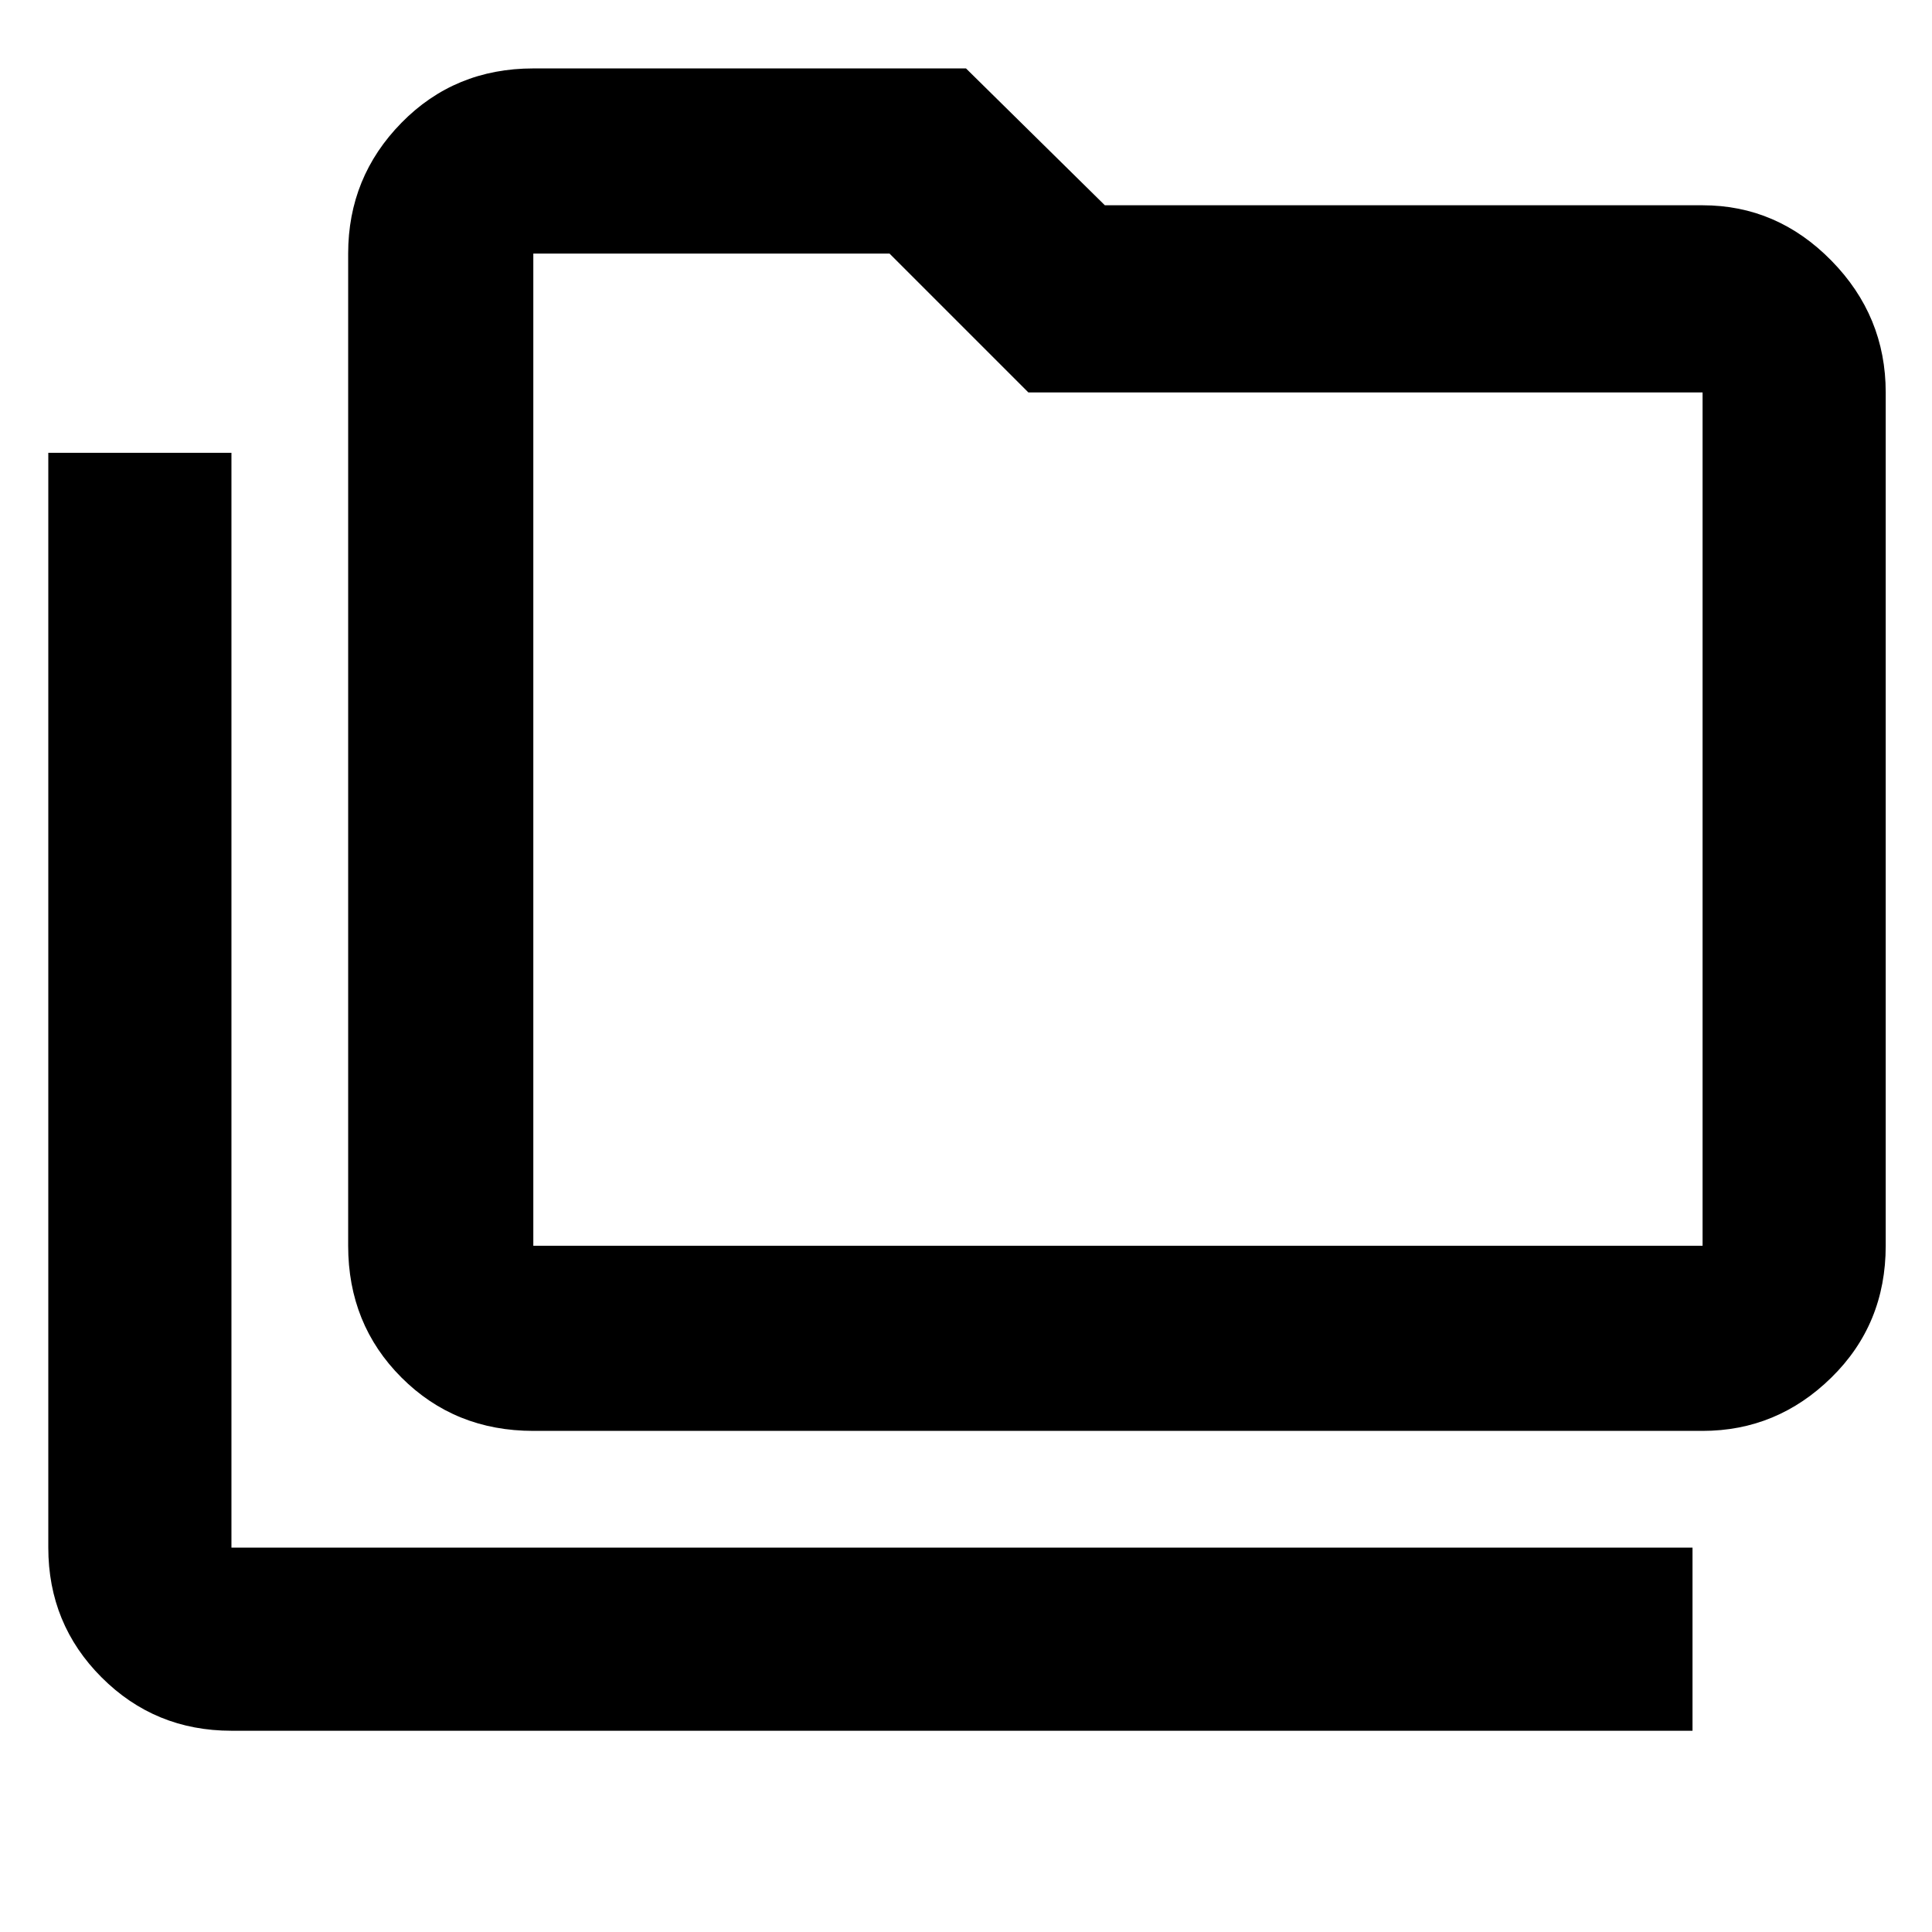 <svg xmlns="http://www.w3.org/2000/svg" height="48" width="48"><path d="M5.75 43Q3.85 43 2.525 41.675Q1.2 40.35 1.2 38.45V11.25H5.75V38.45Q5.75 38.45 5.75 38.45Q5.75 38.45 5.75 38.45H42.05V43ZM13.25 35.55Q11.3 35.55 9.975 34.225Q8.65 32.9 8.65 30.95V6.3Q8.65 4.4 9.975 3.05Q11.3 1.7 13.25 1.7H24L27.45 5.1H42.3Q44.15 5.1 45.5 6.475Q46.85 7.85 46.85 9.75V30.95Q46.85 32.9 45.5 34.225Q44.15 35.55 42.3 35.55ZM13.25 30.95H42.3Q42.3 30.95 42.3 30.95Q42.3 30.95 42.3 30.95V9.75Q42.3 9.75 42.3 9.75Q42.3 9.75 42.3 9.75H25.55L22.1 6.3H13.25Q13.25 6.3 13.25 6.3Q13.25 6.3 13.25 6.3V30.95Q13.25 30.95 13.25 30.95Q13.25 30.95 13.25 30.95ZM13.25 30.95Q13.25 30.95 13.25 30.95Q13.25 30.95 13.25 30.95V6.3Q13.25 6.3 13.25 6.3Q13.25 6.3 13.25 6.3V9.75Q13.25 9.75 13.25 9.75Q13.25 9.75 13.25 9.75V30.95Q13.25 30.95 13.25 30.95Q13.25 30.95 13.25 30.95Z"/></svg>